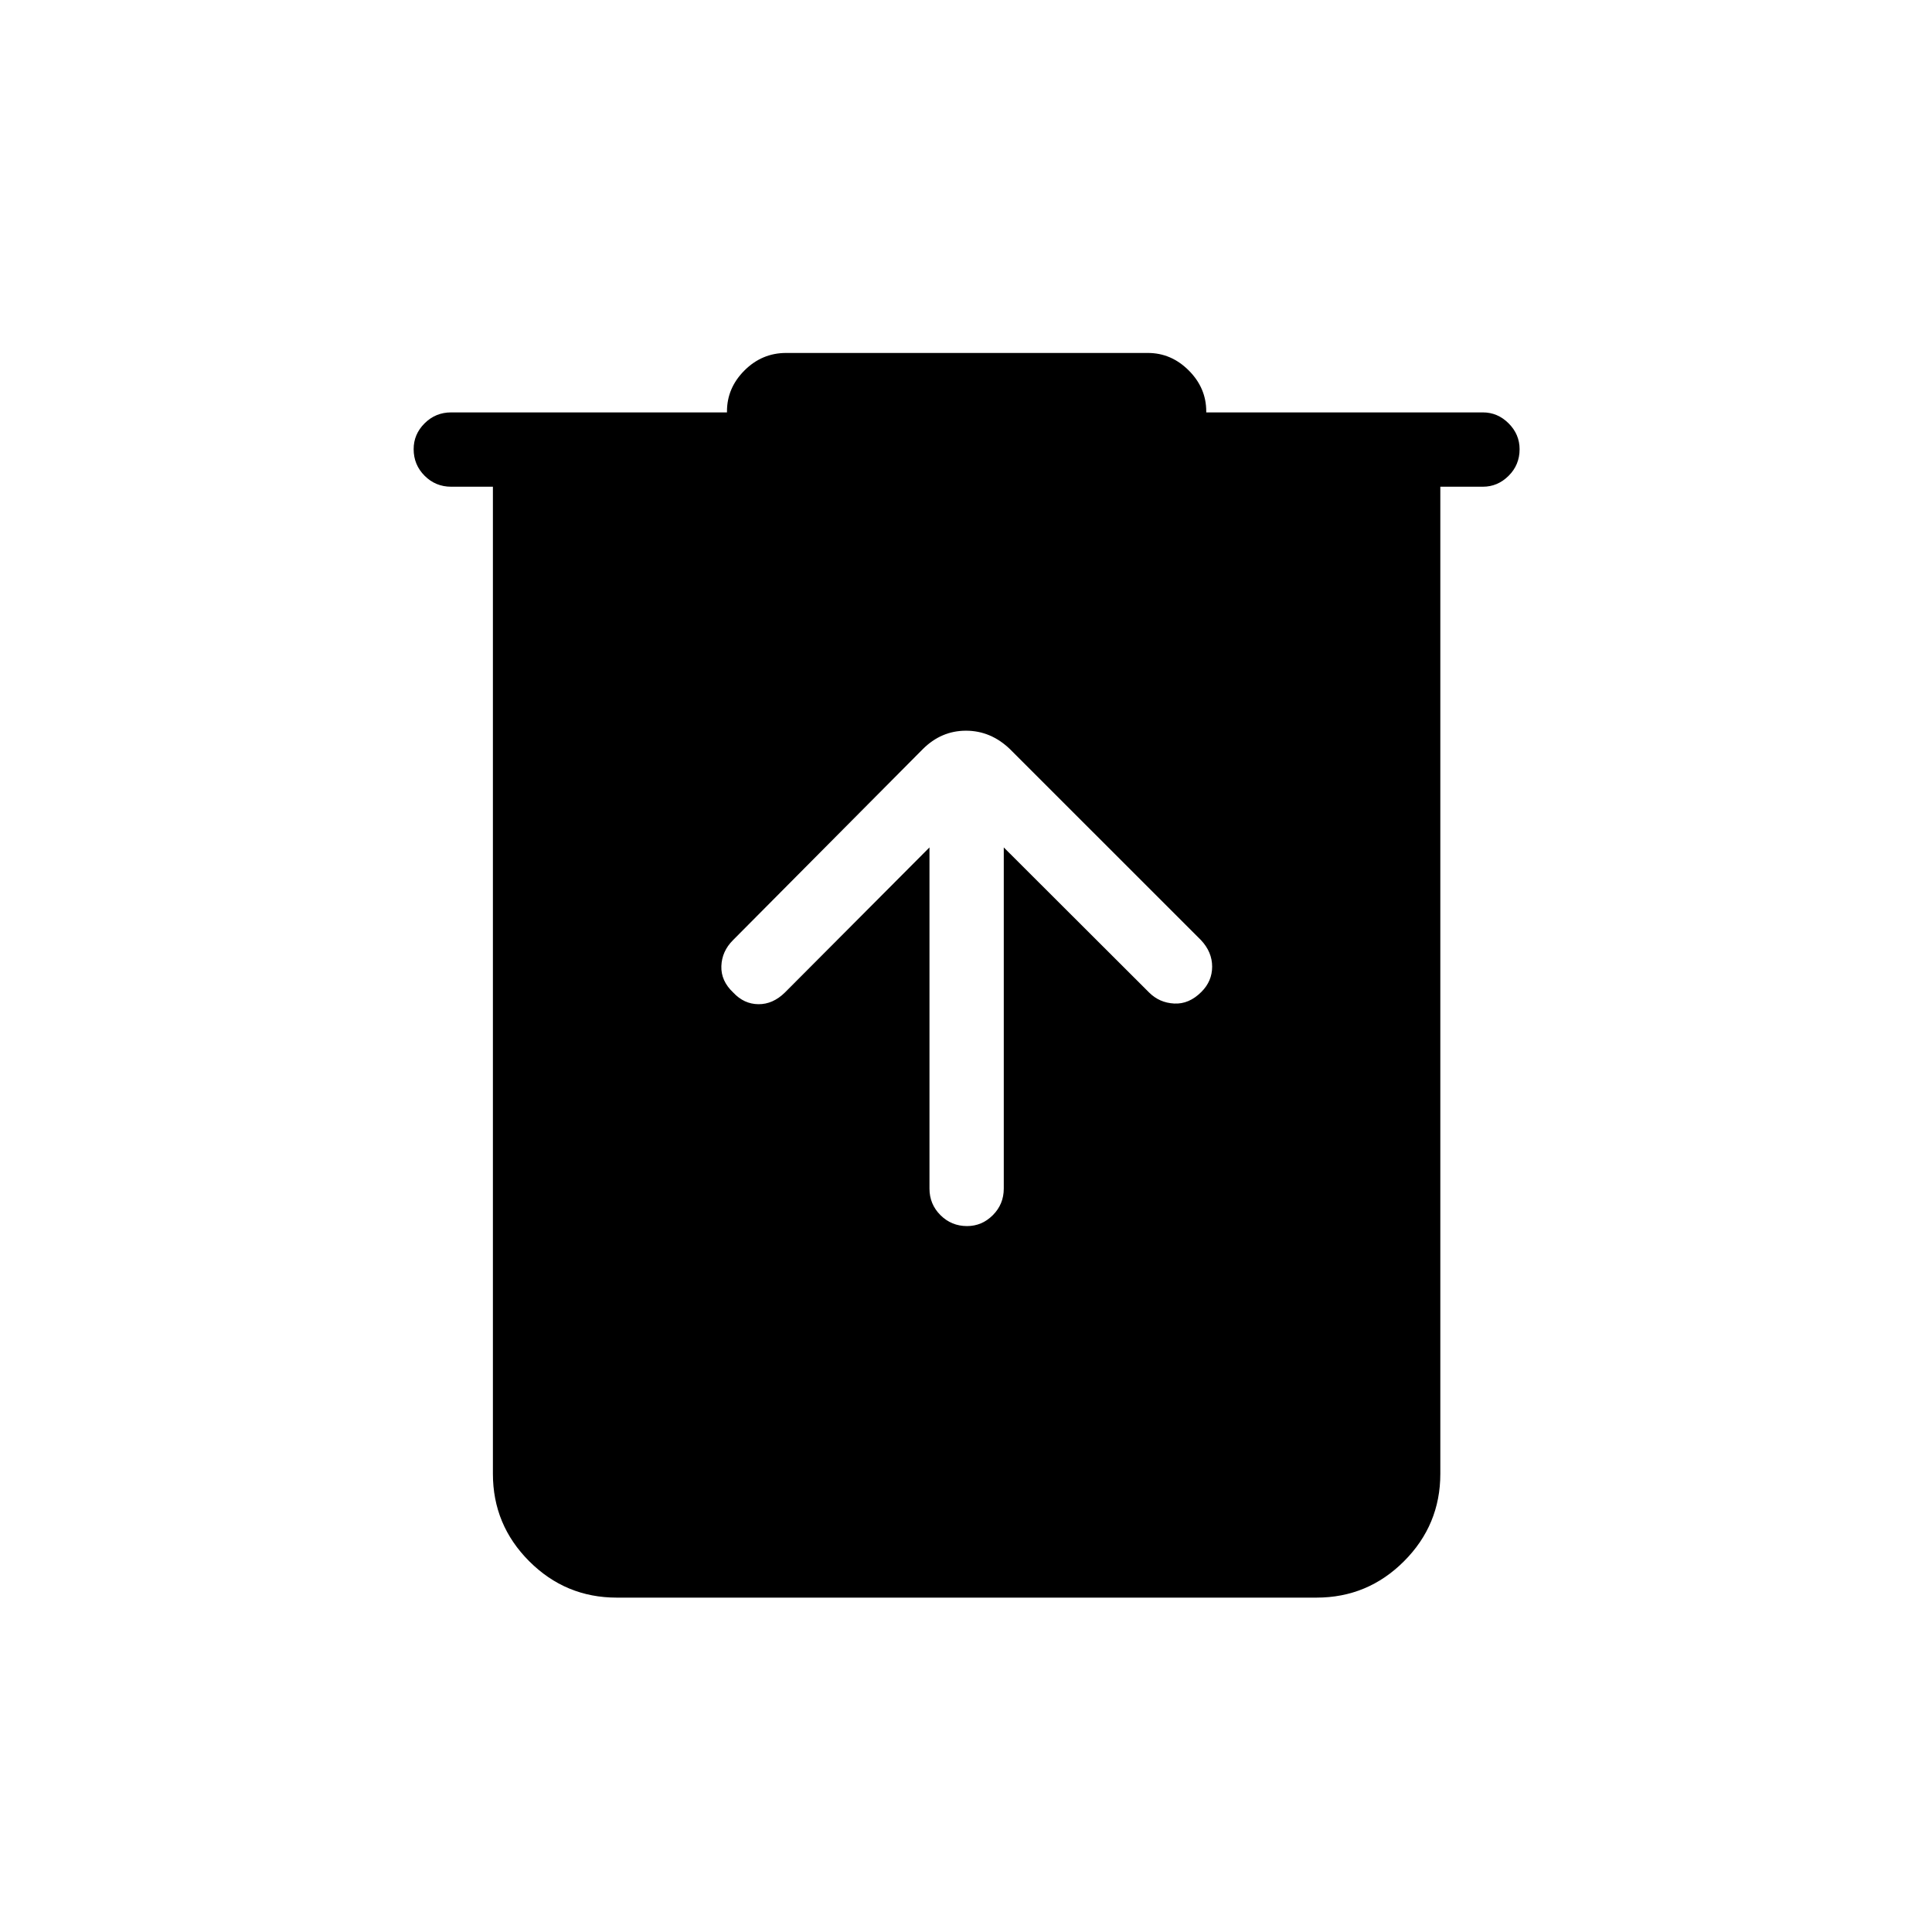 <svg xmlns="http://www.w3.org/2000/svg" height="24" viewBox="0 -960 960 960" width="24"><path d="M306.46-166.15q-25.42 0-43.48-18.06-18.06-18.06-18.06-43.48v-490.46h-20.73q-7.77 0-13.21-5.45-5.44-5.45-5.44-13.23 0-7.4 5.44-12.82 5.44-5.43 13.21-5.43h137.04v-.5q0-11.65 8.69-20.34 8.7-8.7 20.73-8.7h179.7q11.65 0 20.34 8.7 8.69 8.69 8.69 20.34v.5h137.43q7.38 0 12.82 5.45 5.45 5.45 5.45 12.85 0 7.78-5.45 13.2-5.44 5.43-12.82 5.43h-21.12v490.46q0 25.42-18.06 43.48-18.05 18.06-43.48 18.06H306.46Zm155.39-372.77v169.5q0 7.77 5.45 13.21 5.45 5.44 13.23 5.44 7.39 0 12.82-5.44 5.42-5.44 5.42-13.21v-169.5l72.19 72.07q5.12 5.12 12.48 5.5 7.37.39 13.53-5.78 5.34-5.33 5.34-12.56t-5.5-13.12l-94.93-94.92q-9.57-9.19-21.88-9.19-12.31 0-21.5 9.19l-94.31 94.92q-5.5 5.5-5.75 12.87-.25 7.36 5.92 13.15 5.33 5.71 12.51 5.77 7.17.06 13.17-5.83l71.81-72.07Z"/></svg>